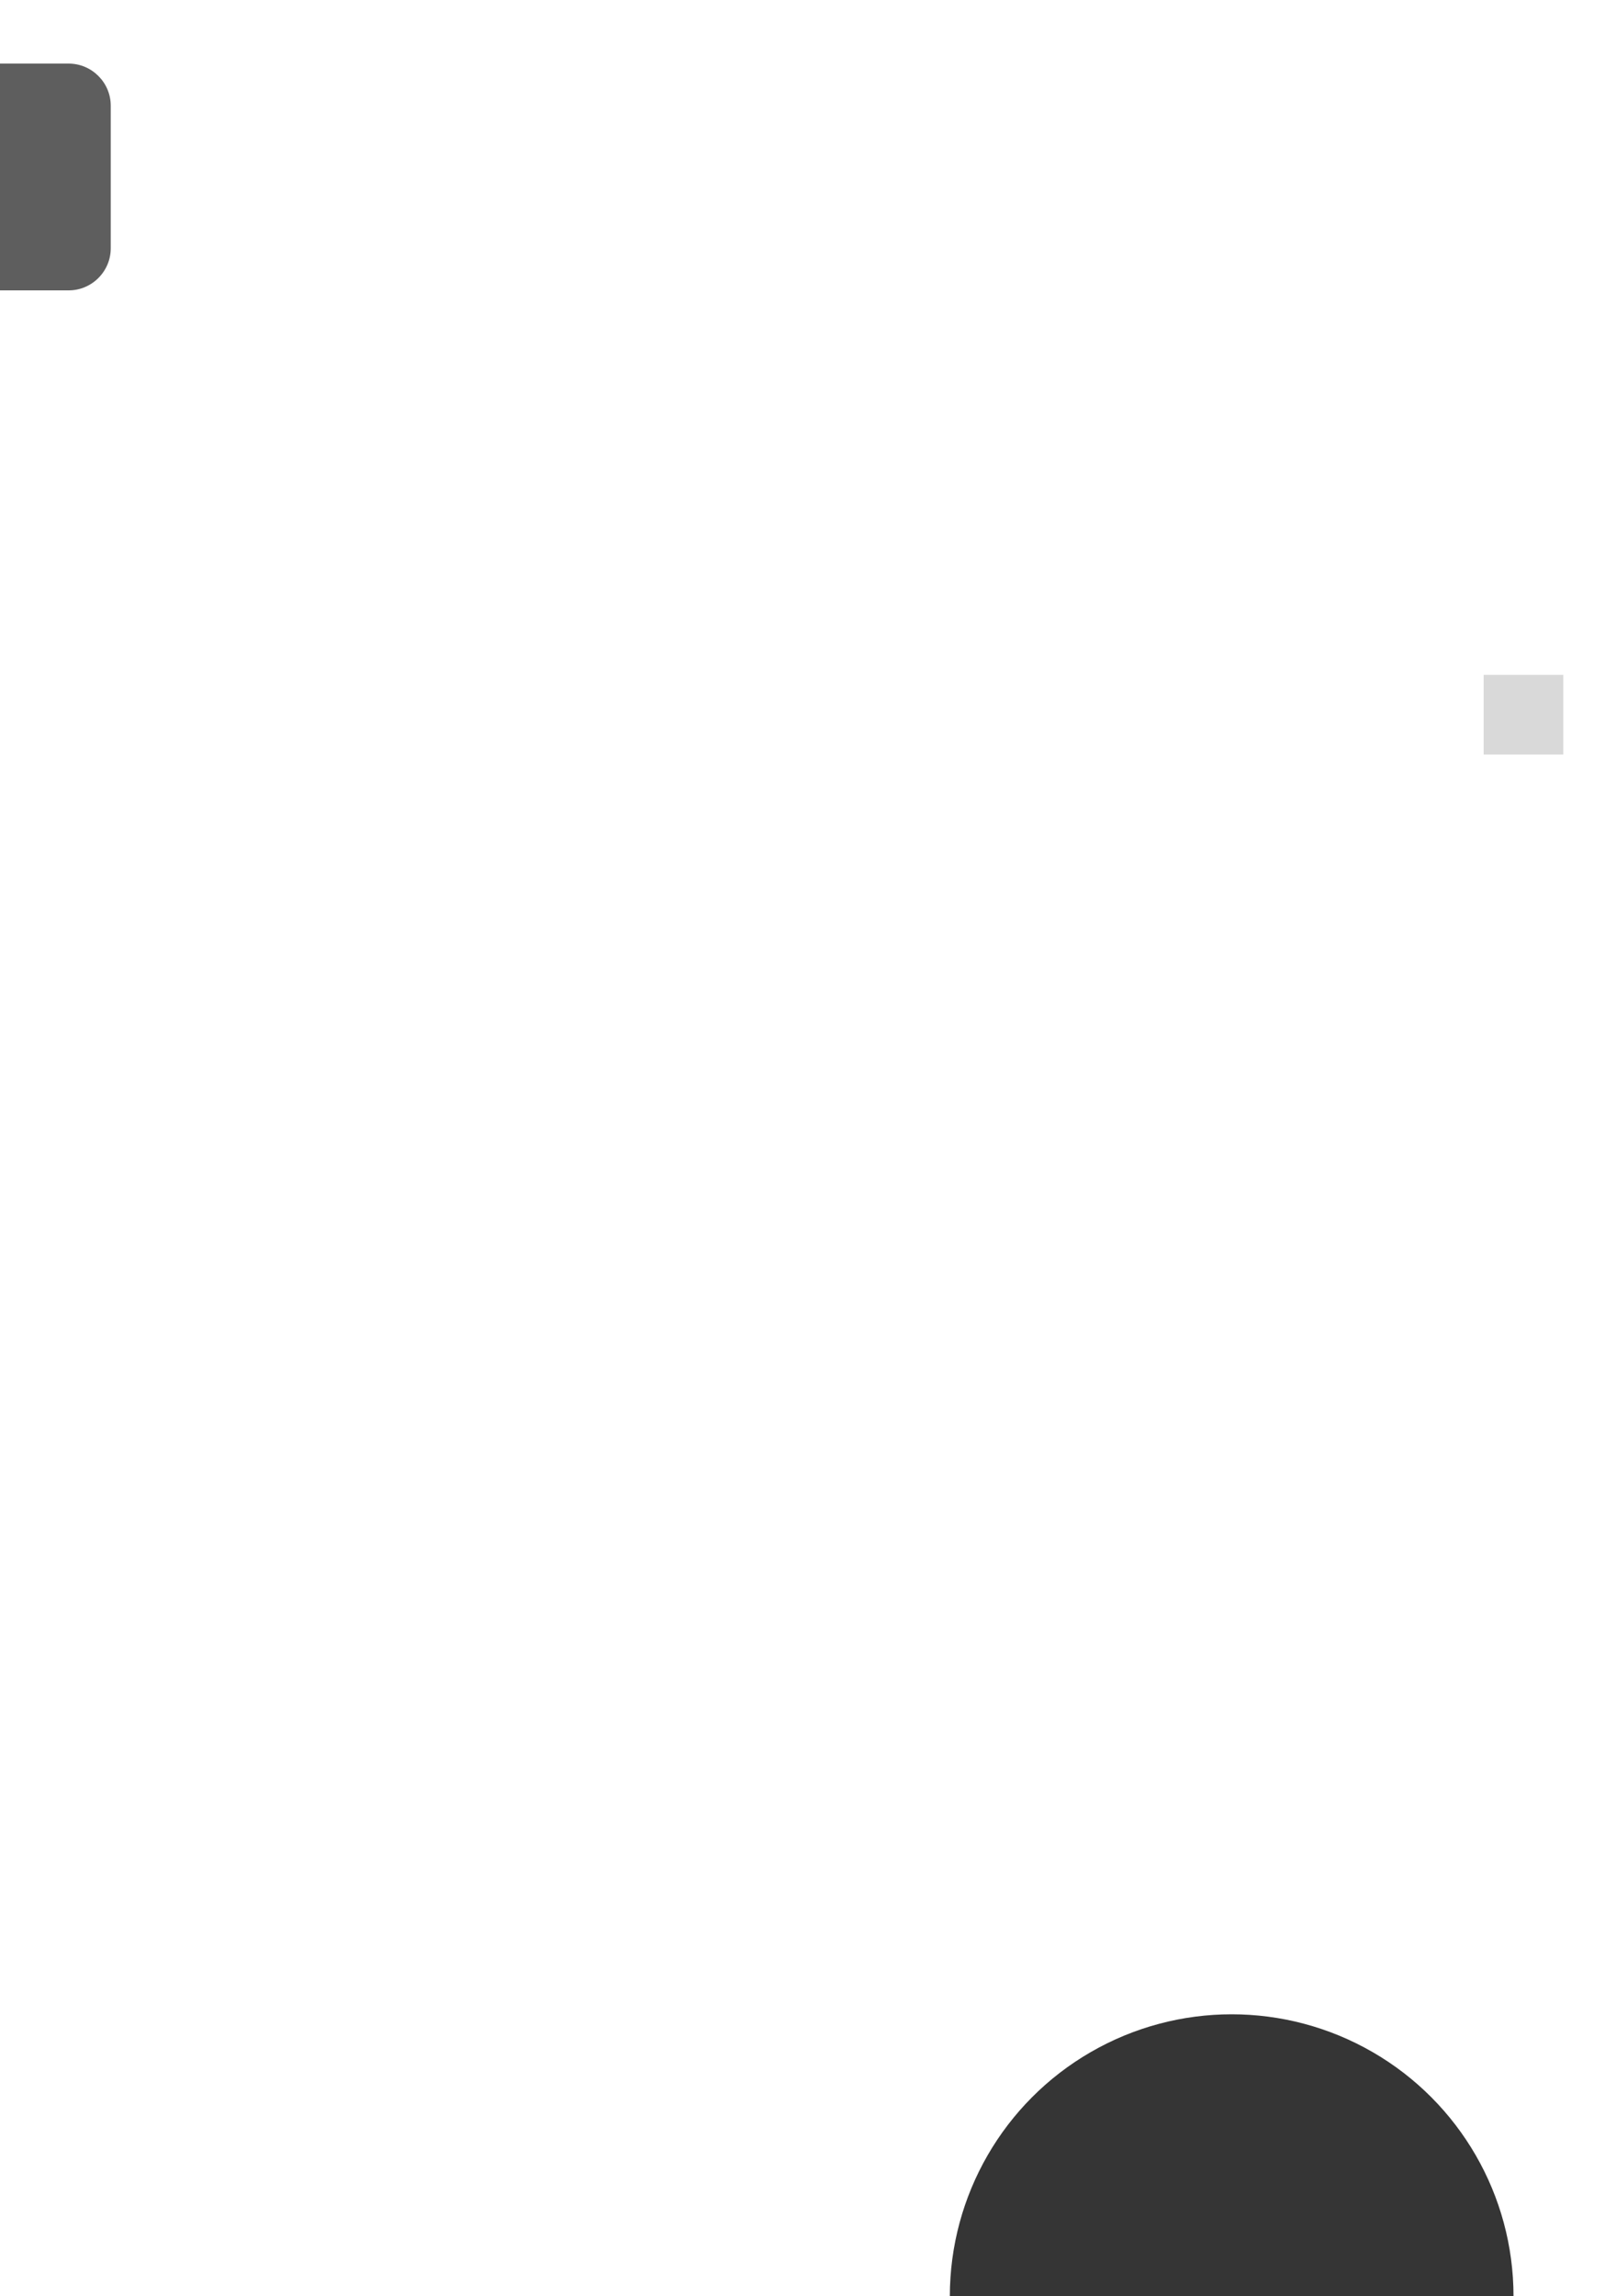<?xml version="1.0" encoding="utf-8"?>
<!-- Generator: Adobe Illustrator 27.3.1, SVG Export Plug-In . SVG Version: 6.00 Build 0)  -->
<svg version="1.1" id="svg10" xmlns="http://www.w3.org/2000/svg" xmlns:xlink="http://www.w3.org/1999/xlink" x="0px" y="0px"
	 viewBox="0 0 500 714.9" style="enable-background:new 0 0 500 714.9;" xml:space="preserve">
<style type="text/css">
	.st0{opacity:0.79;fill:url(#SVGID_1_);enable-background:new    ;}
	.st1{opacity:0.63;fill:url(#SVGID_00000084531164302067600720000017843309441982456238_);enable-background:new    ;}
	.st2{opacity:0.15;fill:url(#SVGID_00000113321793038961417910000014416021712743996806_);enable-background:new    ;}
</style>
<linearGradient id="SVGID_1_" gradientUnits="userSpaceOnUse" x1="383.7" y1="1007.334" x2="383.7" y2="841.155" gradientTransform="matrix(1 0 0 1 0 -208)">
	<stop  offset="0" style="stop-color:#000000"/>
	<stop  offset="1" style="stop-color:#000000"/>
</linearGradient>
<circle class="st0" cx="383.7" cy="714.9" r="87.8"/>
<linearGradient id="SVGID_00000114790070158049588210000001298891116555075741_" gradientUnits="userSpaceOnUse" x1="-117" y1="546.9" x2="34.5" y2="546.9" gradientTransform="matrix(1 0 0 -1 0 602)">
	<stop  offset="0" style="stop-color:#000000"/>
	<stop  offset="1" style="stop-color:#000000"/>
</linearGradient>
<path style="opacity:0.63;fill:url(#SVGID_00000114790070158049588210000001298891116555075741_);enable-background:new    ;" d="
	M-103.9,19.8H21.4c7.2,0,13.1,5.9,13.1,13.1v44.4c0,7.2-5.9,13.1-13.1,13.1h-125.3c-7.2,0-13.1-5.9-13.1-13.1V32.9
	C-116.9,25.6-111.1,19.8-103.9,19.8z"/>
<linearGradient id="SVGID_00000081606610622094960190000005765307637558080910_" gradientUnits="userSpaceOnUse" x1="462.2" y1="430.5" x2="487" y2="430.5" gradientTransform="matrix(1 0 0 1 0 -208)">
	<stop  offset="0" style="stop-color:#000000"/>
	<stop  offset="1" style="stop-color:#000000"/>
</linearGradient>
<rect x="462.2" y="210.1" style="opacity:0.15;fill:url(#SVGID_00000081606610622094960190000005765307637558080910_);enable-background:new    ;" width="24.8" height="24.8"/>
</svg>
